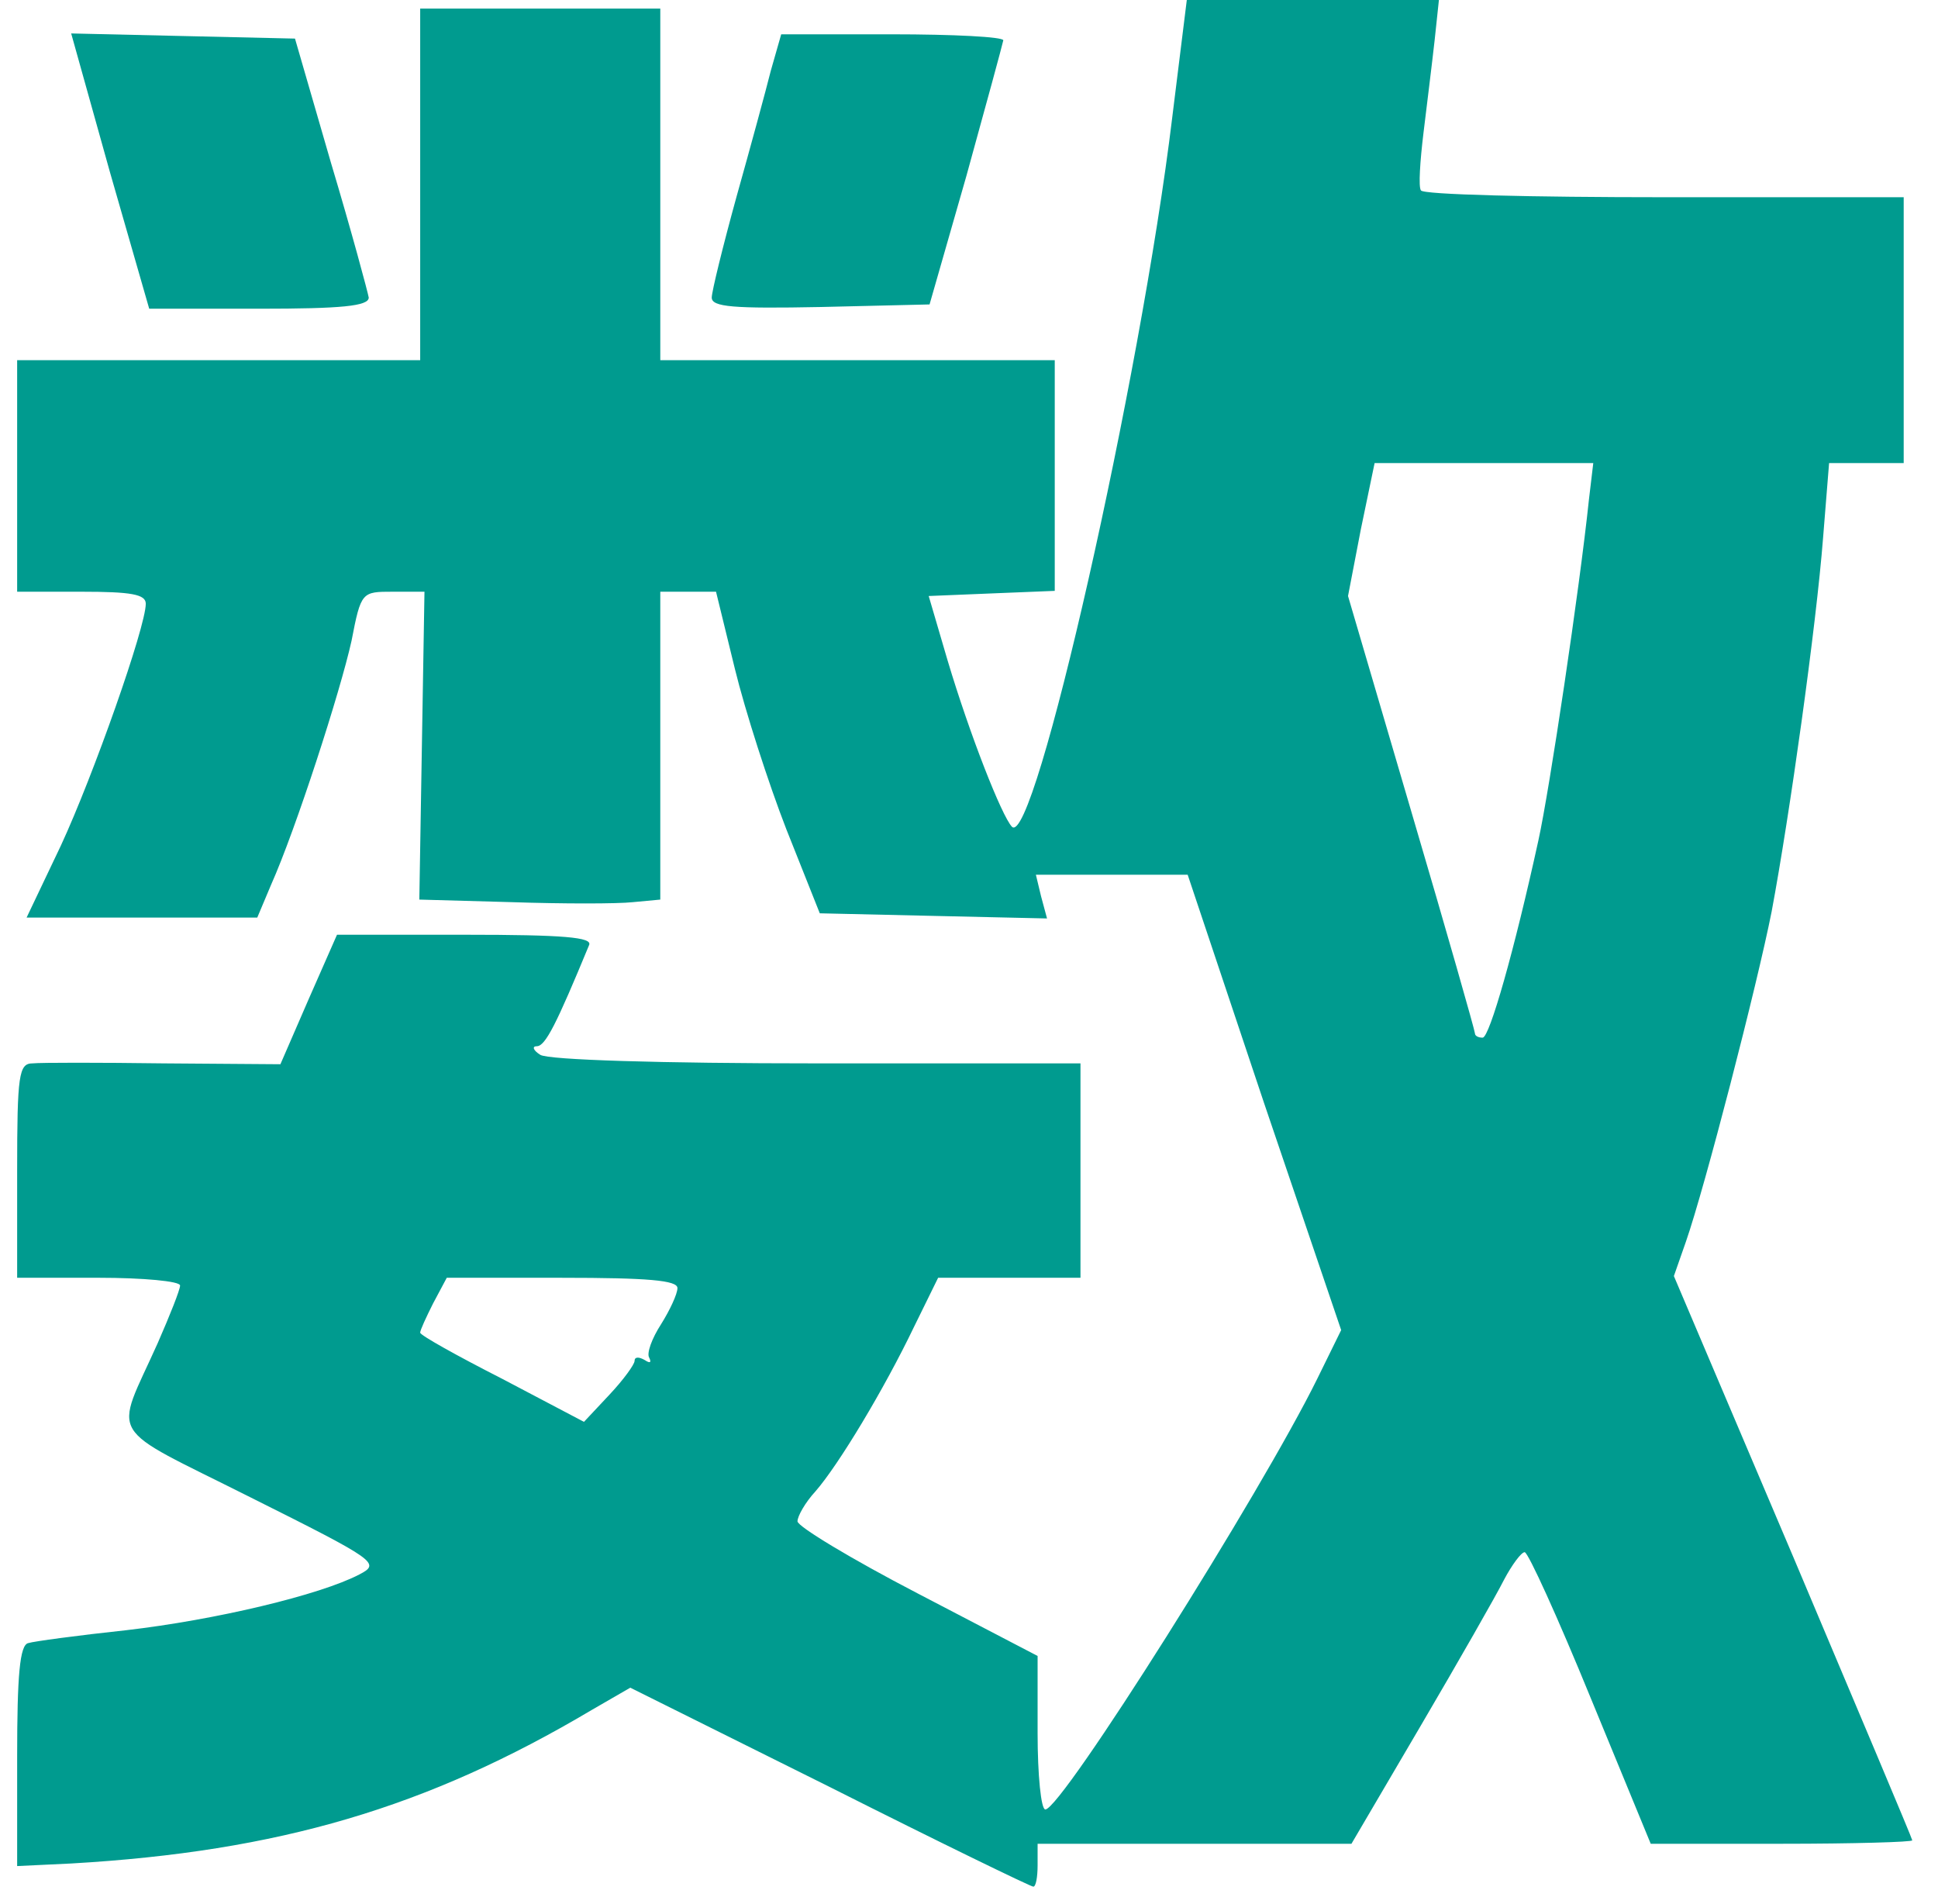 <?xml version="1.0" standalone="no"?>
<!DOCTYPE svg PUBLIC "-//W3C//DTD SVG 20010904//EN"
 "http://www.w3.org/TR/2001/REC-SVG-20010904/DTD/svg10.dtd">
<svg version="1.0" xmlns="http://www.w3.org/2000/svg"
 width="226pt" height="222pt" viewBox="0 0 226 222"
 preserveAspectRatio="xMidYMid meet">

<g transform="translate(0,222) scale(0.1,-0.1)"
fill="#009b8f" stroke="none">
<path d="M1367 2083 c-37 -306 -161 -854 -187 -827 -12 13 -49 107 -75 194
l-22 75 73 3 74 3 0 134 0 135 -230 0 -230 0 0 205 0 205 -140 0 -140 0 0
-205 0 -205 -235 0 -235 0 0 -135 0 -135 75 0 c58 0 75 -3 75 -14 0 -27 -61
-200 -99 -282 l-40 -84 135 0 134 0 16 38 c29 65 81 226 94 285 11 57 12 57
48 57 l37 0 -3 -179 -3 -180 108 -3 c59 -2 123 -2 141 0 l32 3 0 180 0 179 33
0 32 0 22 -90 c12 -49 39 -133 60 -187 l39 -98 132 -3 133 -3 -7 26 -6 25 88
0 89 0 89 -266 90 -265 -28 -57 c-65 -132 -298 -502 -317 -502 -5 0 -9 40 -9
89 l0 90 -140 73 c-77 40 -140 78 -140 84 0 6 9 22 21 35 27 31 80 119 115
192 l28 57 83 0 83 0 0 125 0 125 -307 0 c-182 0 -314 4 -323 10 -8 5 -10 10
-4 10 10 0 23 26 61 118 4 9 -29 12 -145 12 l-149 0 -33 -75 -33 -76 -136 1
c-75 1 -144 1 -153 0 -16 0 -18 -13 -18 -125 l0 -125 95 0 c52 0 95 -4 95 -9
0 -5 -12 -35 -26 -67 -51 -114 -63 -94 108 -180 148 -74 152 -77 127 -90 -46
-24 -168 -53 -272 -65 -56 -6 -108 -13 -114 -15 -10 -2 -13 -38 -13 -132 l0
-128 63 3 c242 14 415 65 607 179 l45 26 233 -116 c127 -64 234 -116 237 -116
3 0 5 11 5 25 l0 25 183 0 183 0 81 138 c44 75 88 152 97 170 9 17 20 32 24
32 4 0 39 -77 77 -170 l70 -170 153 0 c83 0 152 2 152 4 0 2 -63 151 -139 331
l-139 327 14 40 c22 63 83 299 100 385 21 112 52 333 60 436 l7 87 43 0 44 0
0 155 0 155 -279 0 c-154 0 -282 3 -284 8 -3 4 -1 34 3 67 4 33 10 81 13 108
l5 47 -147 0 -147 0 -17 -137z m486 -445 c-11 -105 -46 -339 -59 -398 -28
-128 -57 -230 -65 -230 -5 0 -9 2 -9 5 0 3 -33 119 -74 258 l-74 252 15 78 16
77 128 0 127 0 -5 -42z m-1063 -920 c0 -7 -9 -26 -19 -42 -11 -17 -17 -34 -14
-39 3 -6 1 -7 -5 -3 -7 4 -12 4 -12 -1 0 -4 -13 -22 -29 -39 l-30 -32 -95 50
c-53 27 -96 51 -96 54 0 3 7 18 15 34 l16 30 134 0 c101 0 135 -3 135 -12z"/>
<path d="M128 2020 l46 -160 128 0 c96 0 128 3 128 13 -1 6 -20 77 -44 157
l-42 145 -131 3 -130 3 45 -161z"/>
<path d="M899 2138 c-6 -24 -24 -90 -40 -147 -16 -58 -29 -111 -29 -118 0 -11
25 -13 127 -11 l127 3 43 150 c23 83 42 153 43 158 0 4 -58 7 -130 7 l-129 0
-12 -42z"/>
</g>
</svg>
